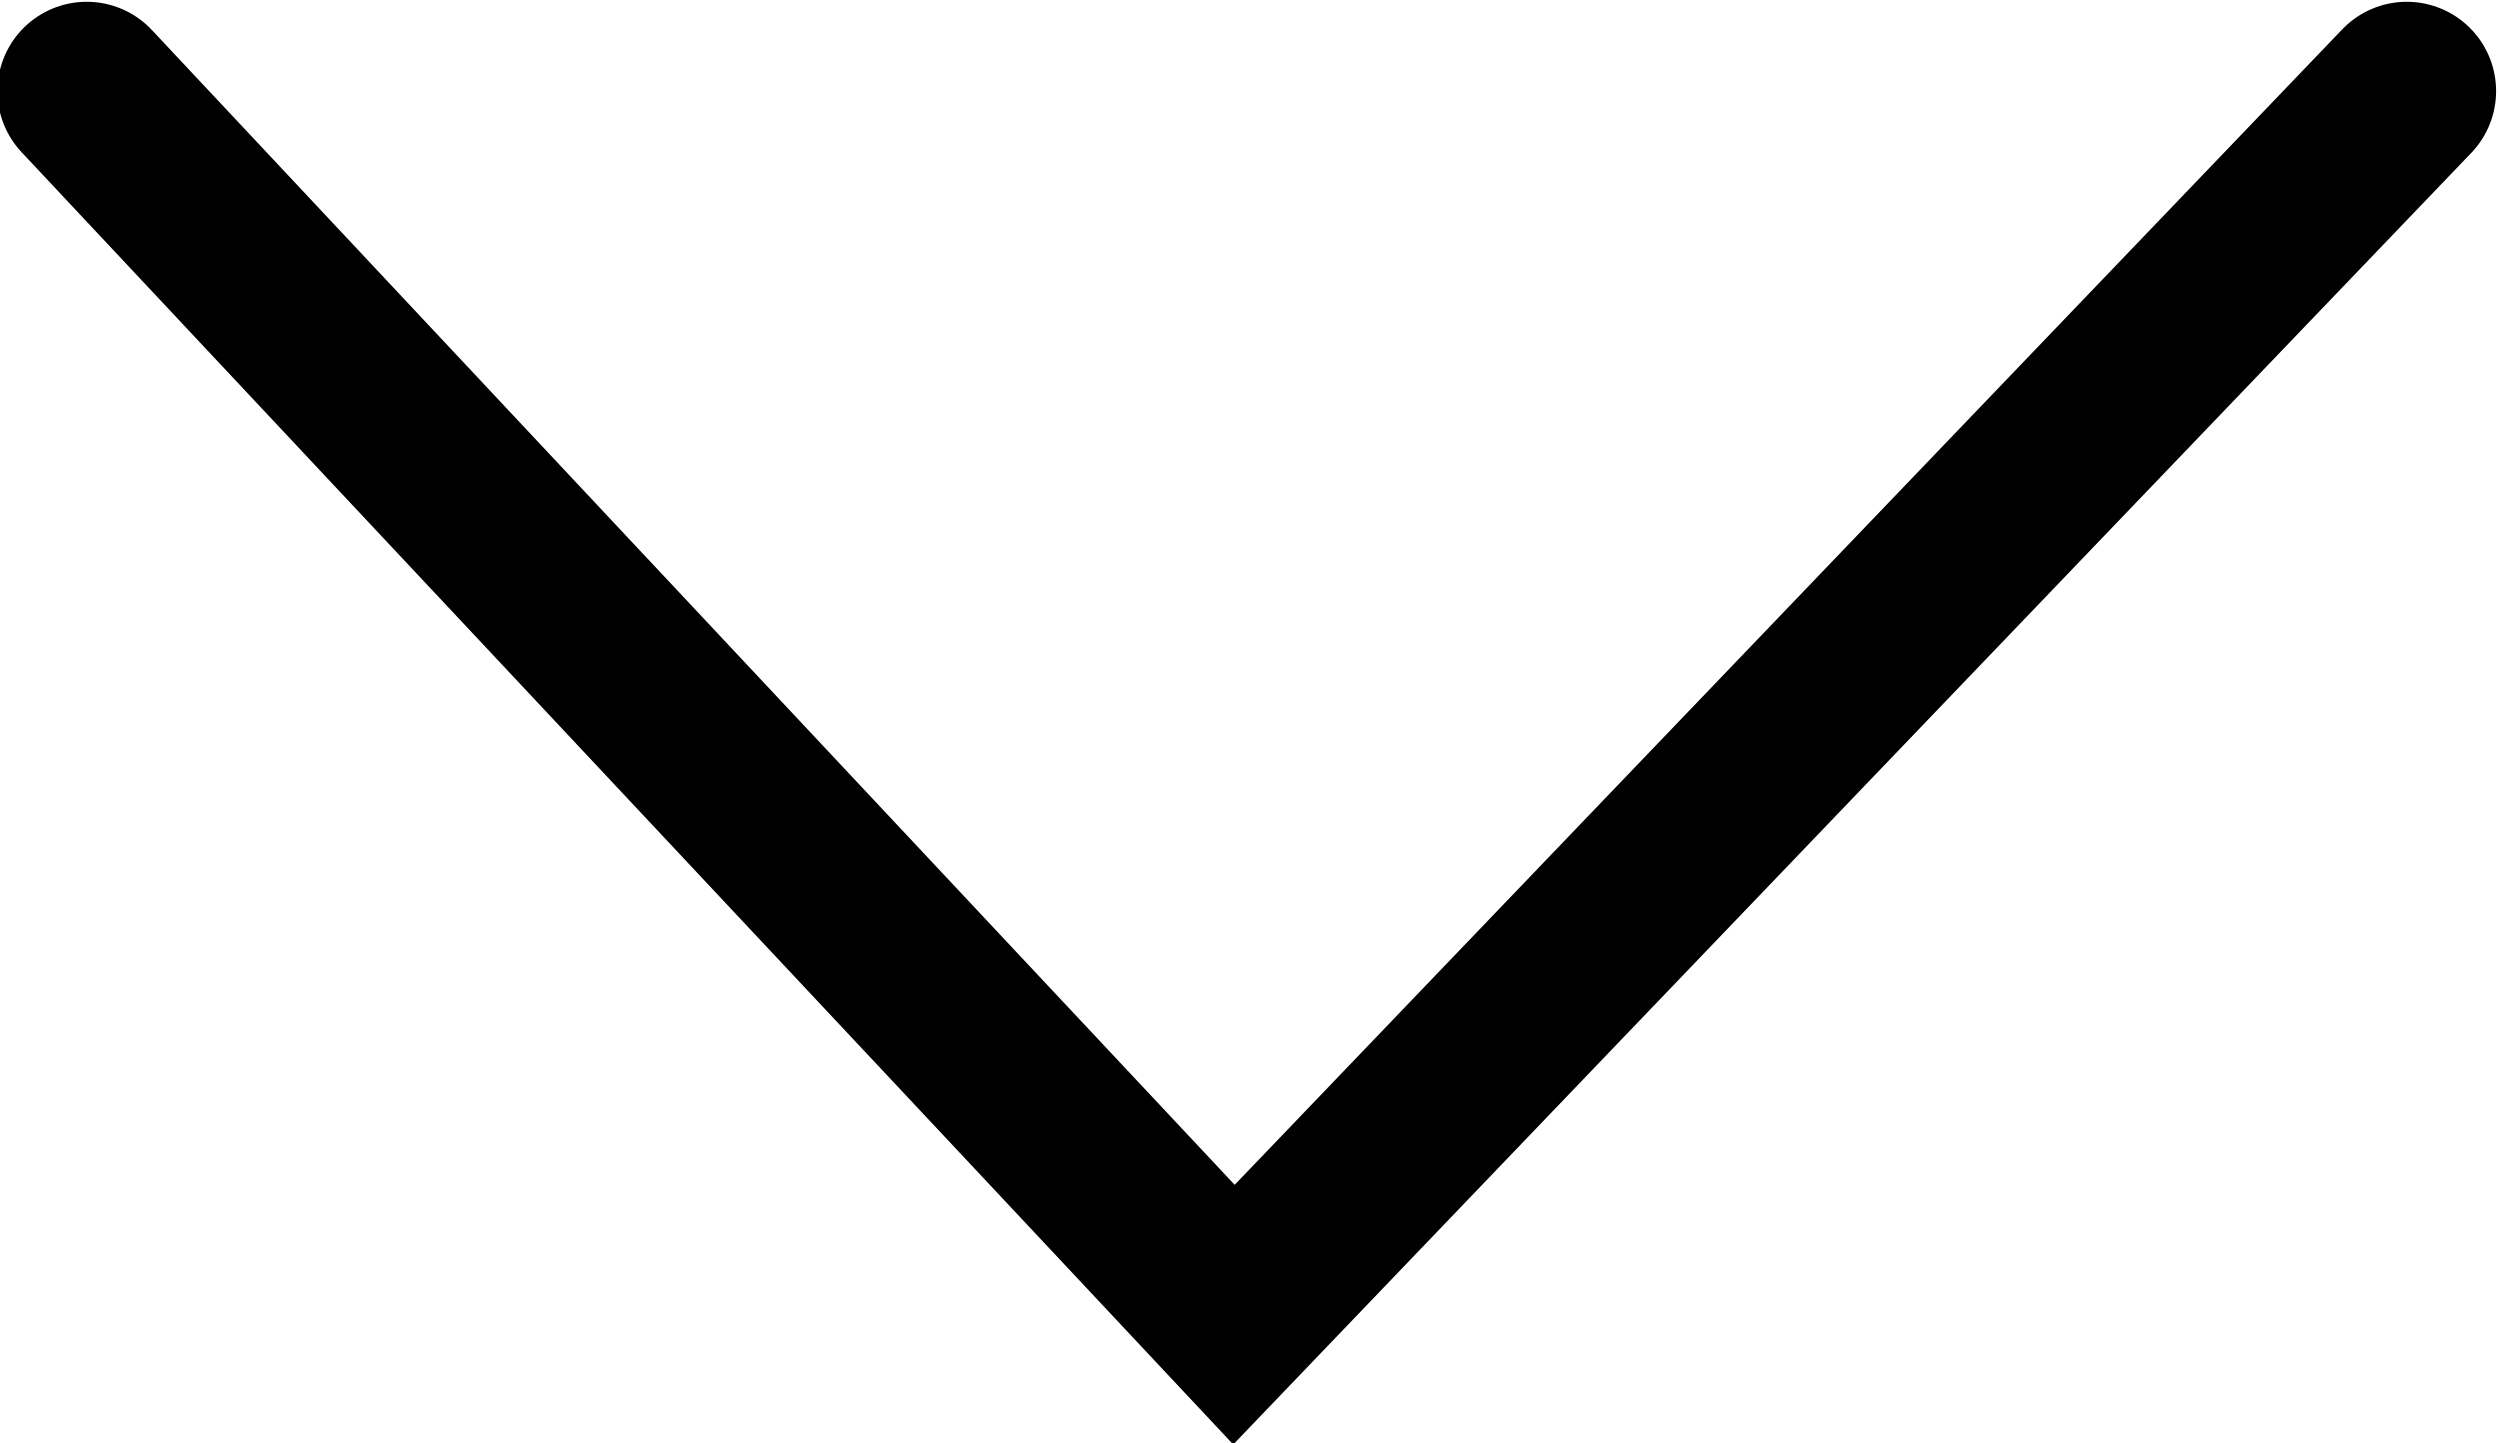 <?xml version="1.0" encoding="UTF-8"?>
<!-- Created with Inkscape (http://www.inkscape.org/) -->
<svg width="21.793" height="12.583" version="1.1" viewBox="0 0 5.766 3.329">
 <g transform="translate(125.88 -127.46)">
  <path d="m-125.68 127.67 2.646 2.822v0l2.705-2.822" fill="none" stroke="#000" stroke-linecap="round" stroke-width=".412"/>
 </g>
</svg>
